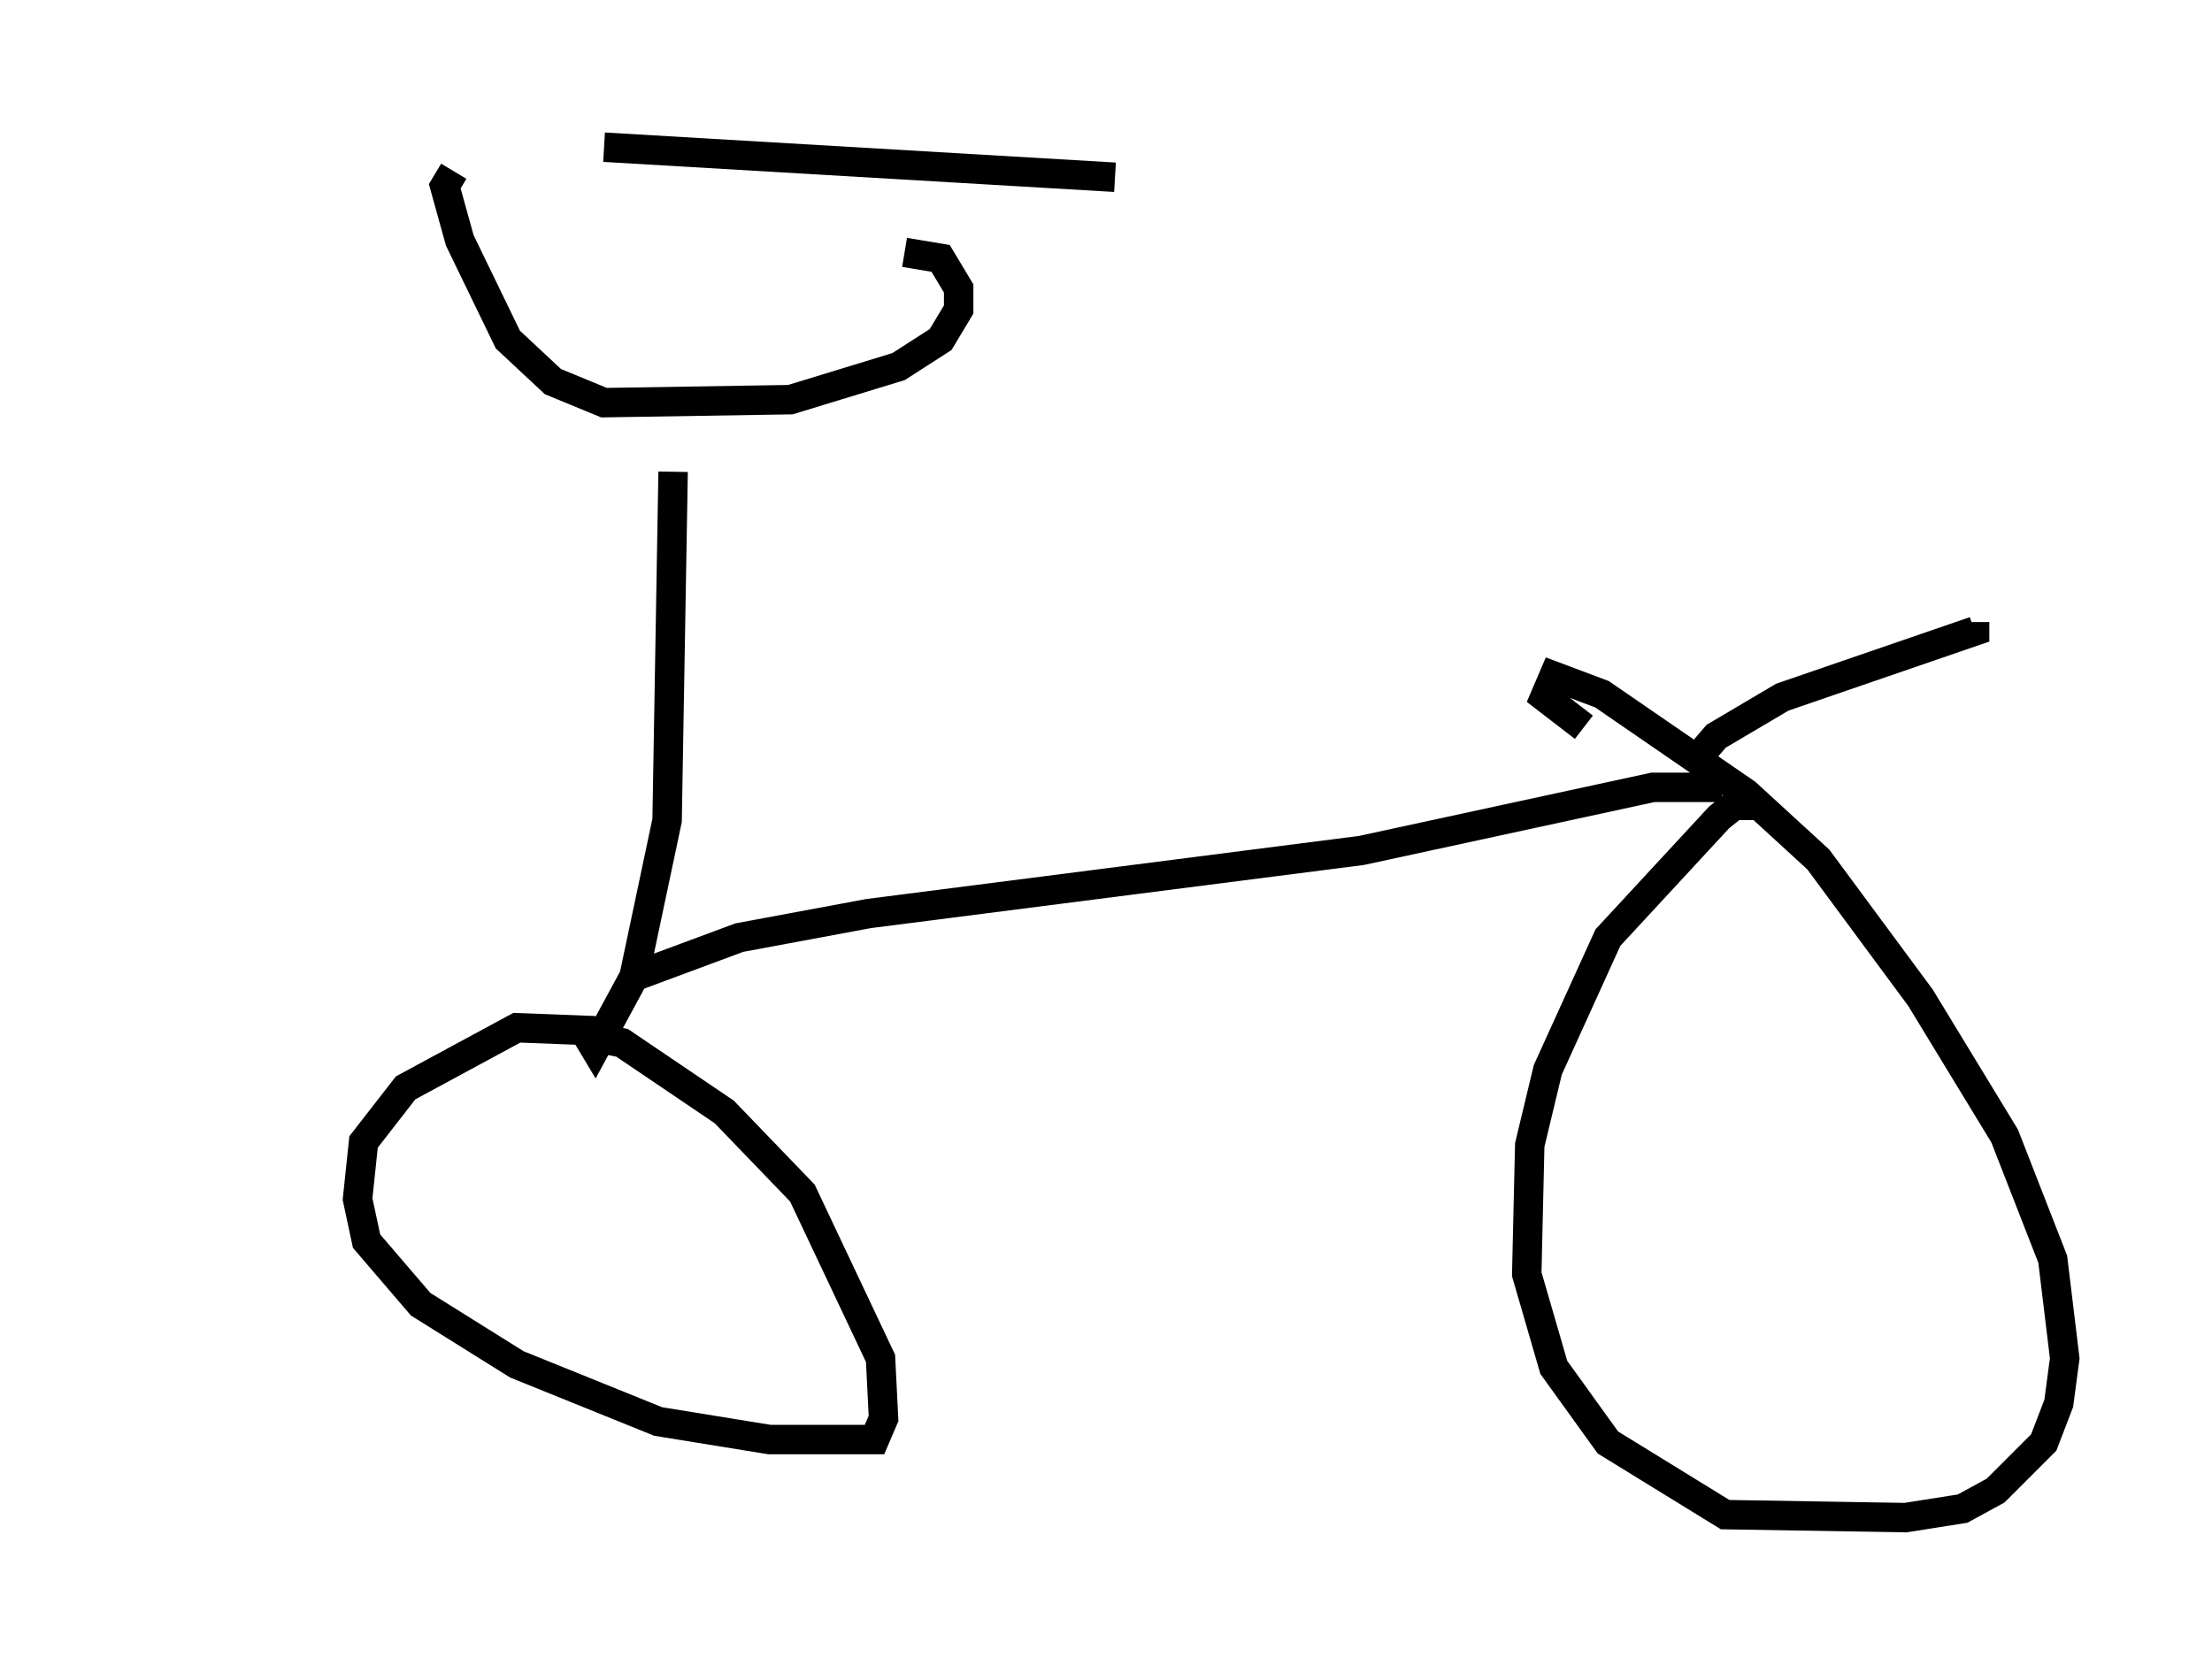 <?xml version="1.0" encoding="utf-8" ?>
<svg baseProfile="full" height="56.551" version="1.1" width="75.13" xmlns="http://www.w3.org/2000/svg" xmlns:ev="http://www.w3.org/2001/xml-events" xmlns:xlink="http://www.w3.org/1999/xlink"><defs /><rect fill="white" height="56.551" width="75.13" x="0" y="0" /><path d="M5, 5 m15.517, 0.0 l17.354, 1.021 m-22.459, -0.204 l-0.306, 0.51 0.51, 1.838 l1.633, 3.369 1.531, 1.429 l1.735, 0.715 6.329, -0.102 l3.675, -1.123 1.429, -0.919 l0.613, -1.021 0.0, -0.715 l-0.613, -1.021 -1.225, -0.204 m-7.861, 7.452 l-0.204, 11.842 -1.123, 5.308 l-1.327, 2.45 -0.306, -0.51 m0.306, -0.102 l-2.654, -0.102 -3.777, 2.042 l-1.429, 1.838 -0.204, 1.94 l0.306, 1.429 1.838, 2.144 l3.267, 2.042 4.798, 1.94 l3.777, 0.613 3.573, 0.0 l0.306, -0.715 -0.102, -2.042 l-2.654, -5.615 -2.654, -2.756 l-3.471, -2.348 -1.021, -0.204 m1.429, -2.042 l3.573, -1.327 4.39, -0.817 l16.742, -2.144 9.902, -2.144 l2.348, 0.0 m1.327, 0.613 l-0.919, 0.0 -0.51, 0.408 l-3.777, 4.083 -2.042, 4.492 l-0.613, 2.552 -0.102, 4.39 l0.919, 3.165 1.838, 2.552 l3.981, 2.45 6.125, 0.102 l1.94, -0.306 1.123, -0.613 l1.633, -1.633 0.51, -1.327 l0.204, -1.531 -0.408, -3.369 l-1.633, -4.185 -2.858, -4.696 l-3.471, -4.696 -2.45, -2.246 l-4.9, -3.369 -1.633, -0.613 l-0.306, 0.715 1.327, 1.021 m3.879, 1.021 l0.613, -0.715 2.246, -1.327 l6.533, -2.246 0.0, -0.306 " fill="none" stroke="black" stroke-width="1" /></svg>